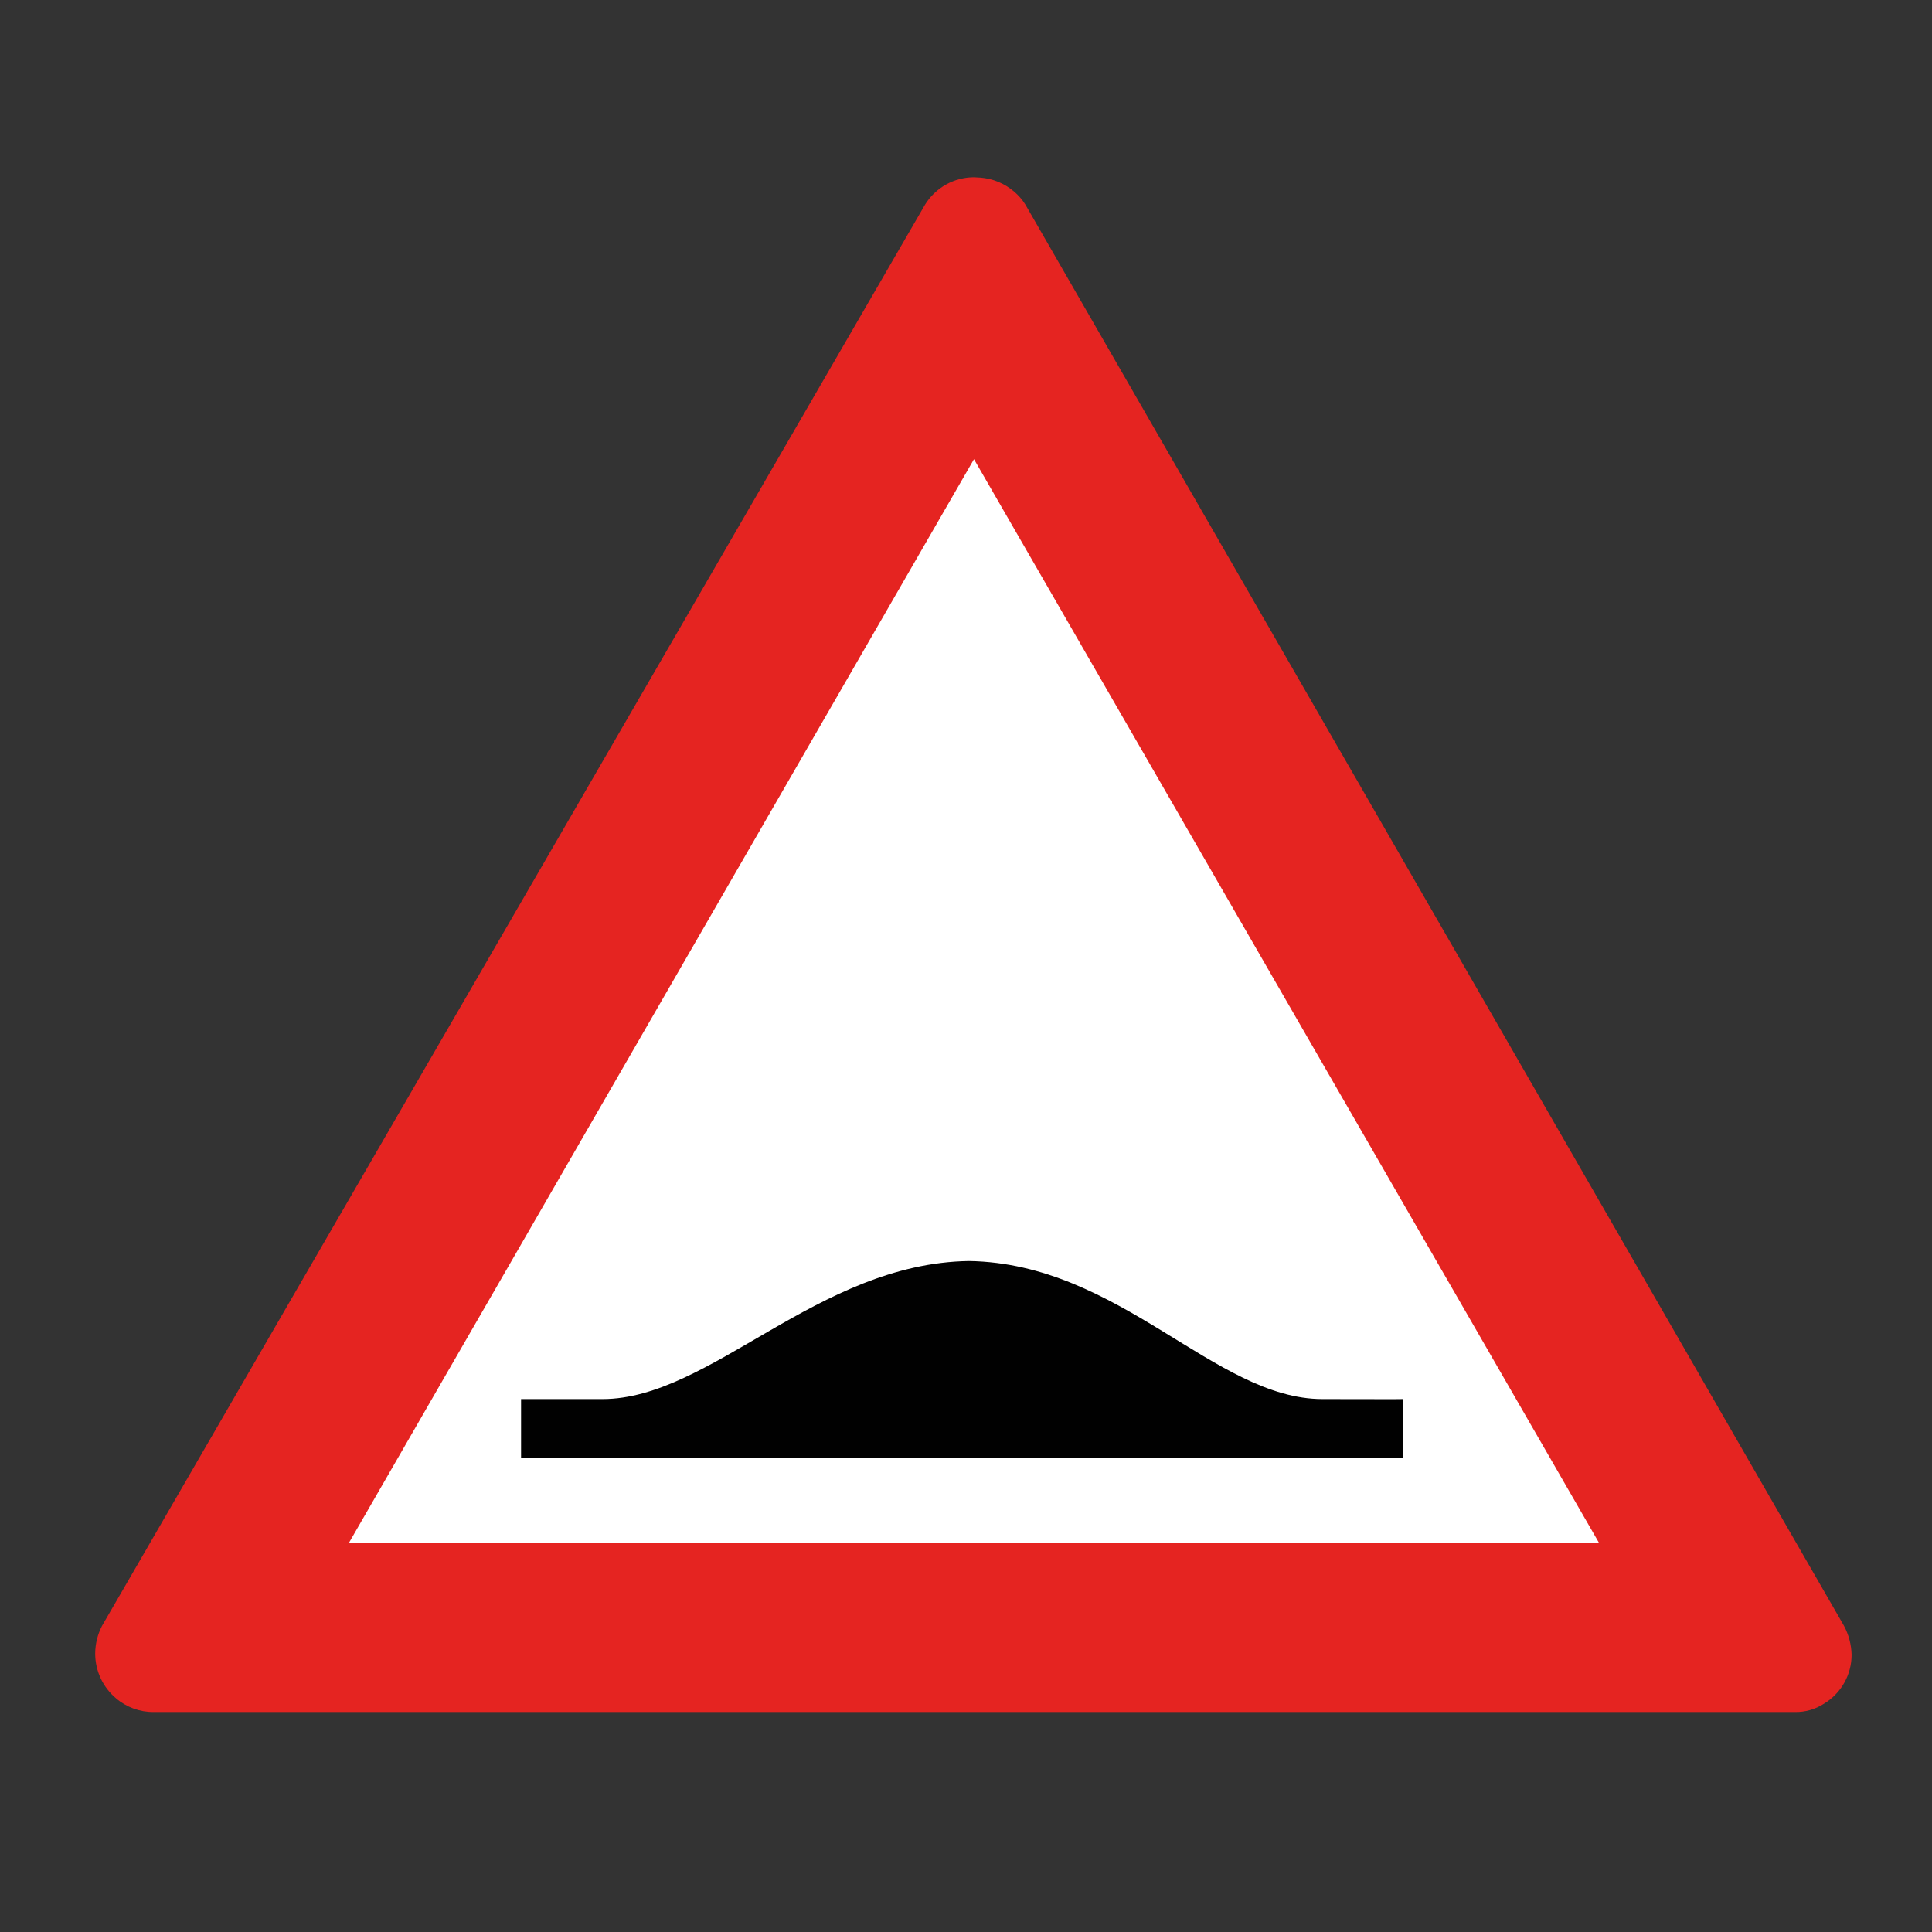 <?xml version="1.0" encoding="UTF-8"?>
<svg id="Ebene_1" data-name="Ebene 1" xmlns="http://www.w3.org/2000/svg" viewBox="0 0 44 44">
  <rect x="0" y="0" width="44" height="44" fill="#333333" stroke="none"/>
  <defs>
    <style>
      .cls-1 {
        fill: #e52421;
      }

      .cls-2 {
        fill: #fff;
      }

      .cls-3 {
        fill: #010101;
      }
    </style>
  </defs>
  <path class="cls-2" d="M3.557,38.51c-.143,0-.281-.039-.401-.114-.17-.107-.289-.271-.333-.466-.044-.194-.011-.394,.095-.563L20.592,6.555l.918-1.579c.134-.236,.375-.379,.636-.386l.001,.004c.199,0,.387,.078,.529,.218,.149,.152,.28,.332,.381,.529l18.534,31.957c.066,.114,.101,.243,.101,.373,.001,.413-.333,.75-.745,.751,0,0-37.39,.088-37.39,.088Z"/>
  <path class="cls-1" d="M22.201,4.037c-.463-.006-.896,.233-1.137,.629L2.323,37.028c-.101,.195-.154,.412-.155,.632,0,.393,.174,.765,.474,1.018,.238,.203,.54,.314,.853,.312H40.876c.235,.005,.467-.061,.664-.189,.391-.236,.63-.66,.629-1.116-.006-.23-.065-.456-.174-.659L23.355,4.664l-.005-.008-.006-.009c-.066-.105-.149-.199-.244-.28-.217-.188-.489-.301-.775-.322-.032-.003-.064-.005-.096-.005,0,0-.028-.003-.028-.003Zm-.019,6.421l14.235,24.681H7.946L22.181,10.459Z"/>
  <path class="cls-3" d="M21.894,33.194H11.867v-1.331h1.854c2.458,0,4.895-3.093,8.347-3.144,3.441,.054,5.602,3.144,8.05,3.144,.829,0,1.833,.005,1.833,0v1.331s-10.057-0-10.057-0Z"/>
</svg>